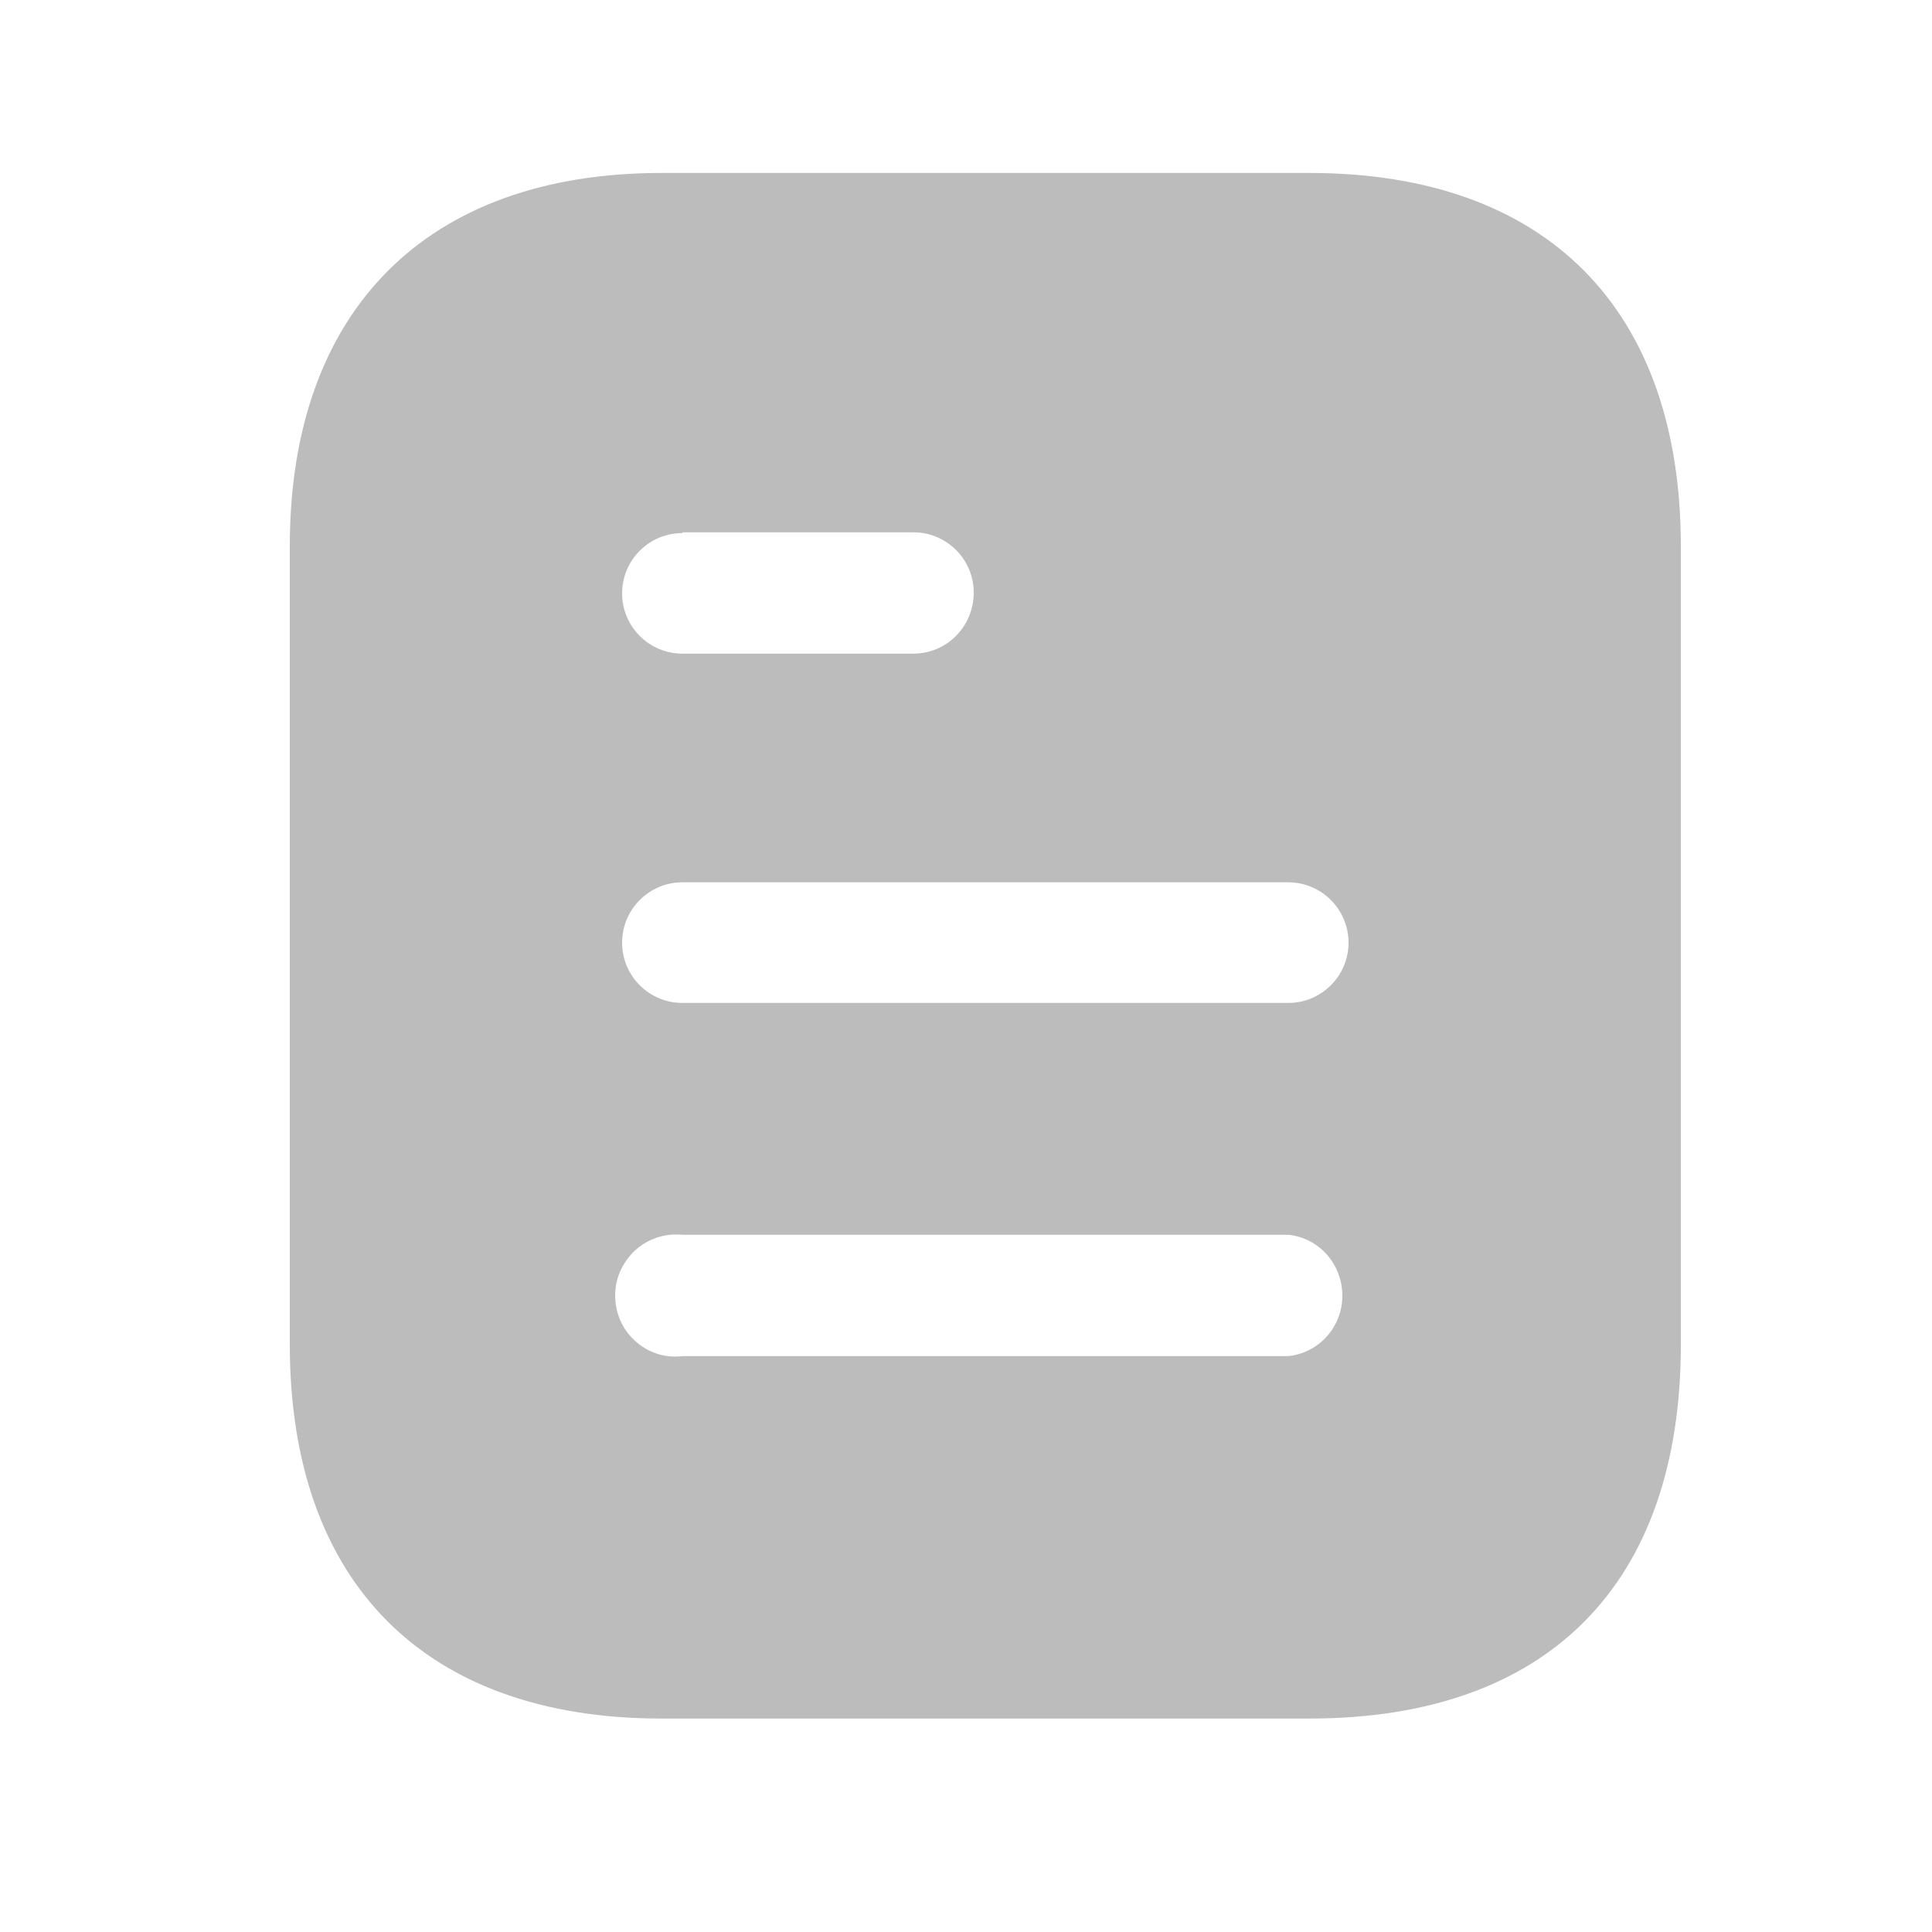 <svg width="25" height="25" viewBox="0 0 25 25" fill="none" xmlns="http://www.w3.org/2000/svg">
<path fill-rule="evenodd" clip-rule="evenodd" d="M8.56 2.238H16.941C20.03 2.238 21.75 4.018 21.75 7.068V17.398C21.75 20.498 20.03 22.238 16.941 22.238H8.56C5.52 22.238 3.75 20.498 3.75 17.398V7.068C3.75 4.018 5.52 2.238 8.56 2.238ZM8.83 6.898V6.888H11.819C12.25 6.888 12.6 7.238 12.6 7.667C12.6 8.108 12.25 8.458 11.819 8.458H8.83C8.399 8.458 8.05 8.108 8.05 7.678C8.05 7.248 8.399 6.898 8.83 6.898ZM8.83 12.978H16.67C17.1 12.978 17.45 12.628 17.45 12.198C17.45 11.768 17.1 11.417 16.67 11.417H8.83C8.399 11.417 8.05 11.768 8.05 12.198C8.05 12.628 8.399 12.978 8.83 12.978ZM8.83 17.548H16.67C17.069 17.508 17.37 17.167 17.37 16.768C17.37 16.358 17.069 16.018 16.67 15.978H8.83C8.53 15.948 8.24 16.088 8.08 16.348C7.92 16.598 7.92 16.928 8.08 17.188C8.24 17.438 8.53 17.588 8.83 17.548Z" fill="#BCBCBC"/>
</svg>

